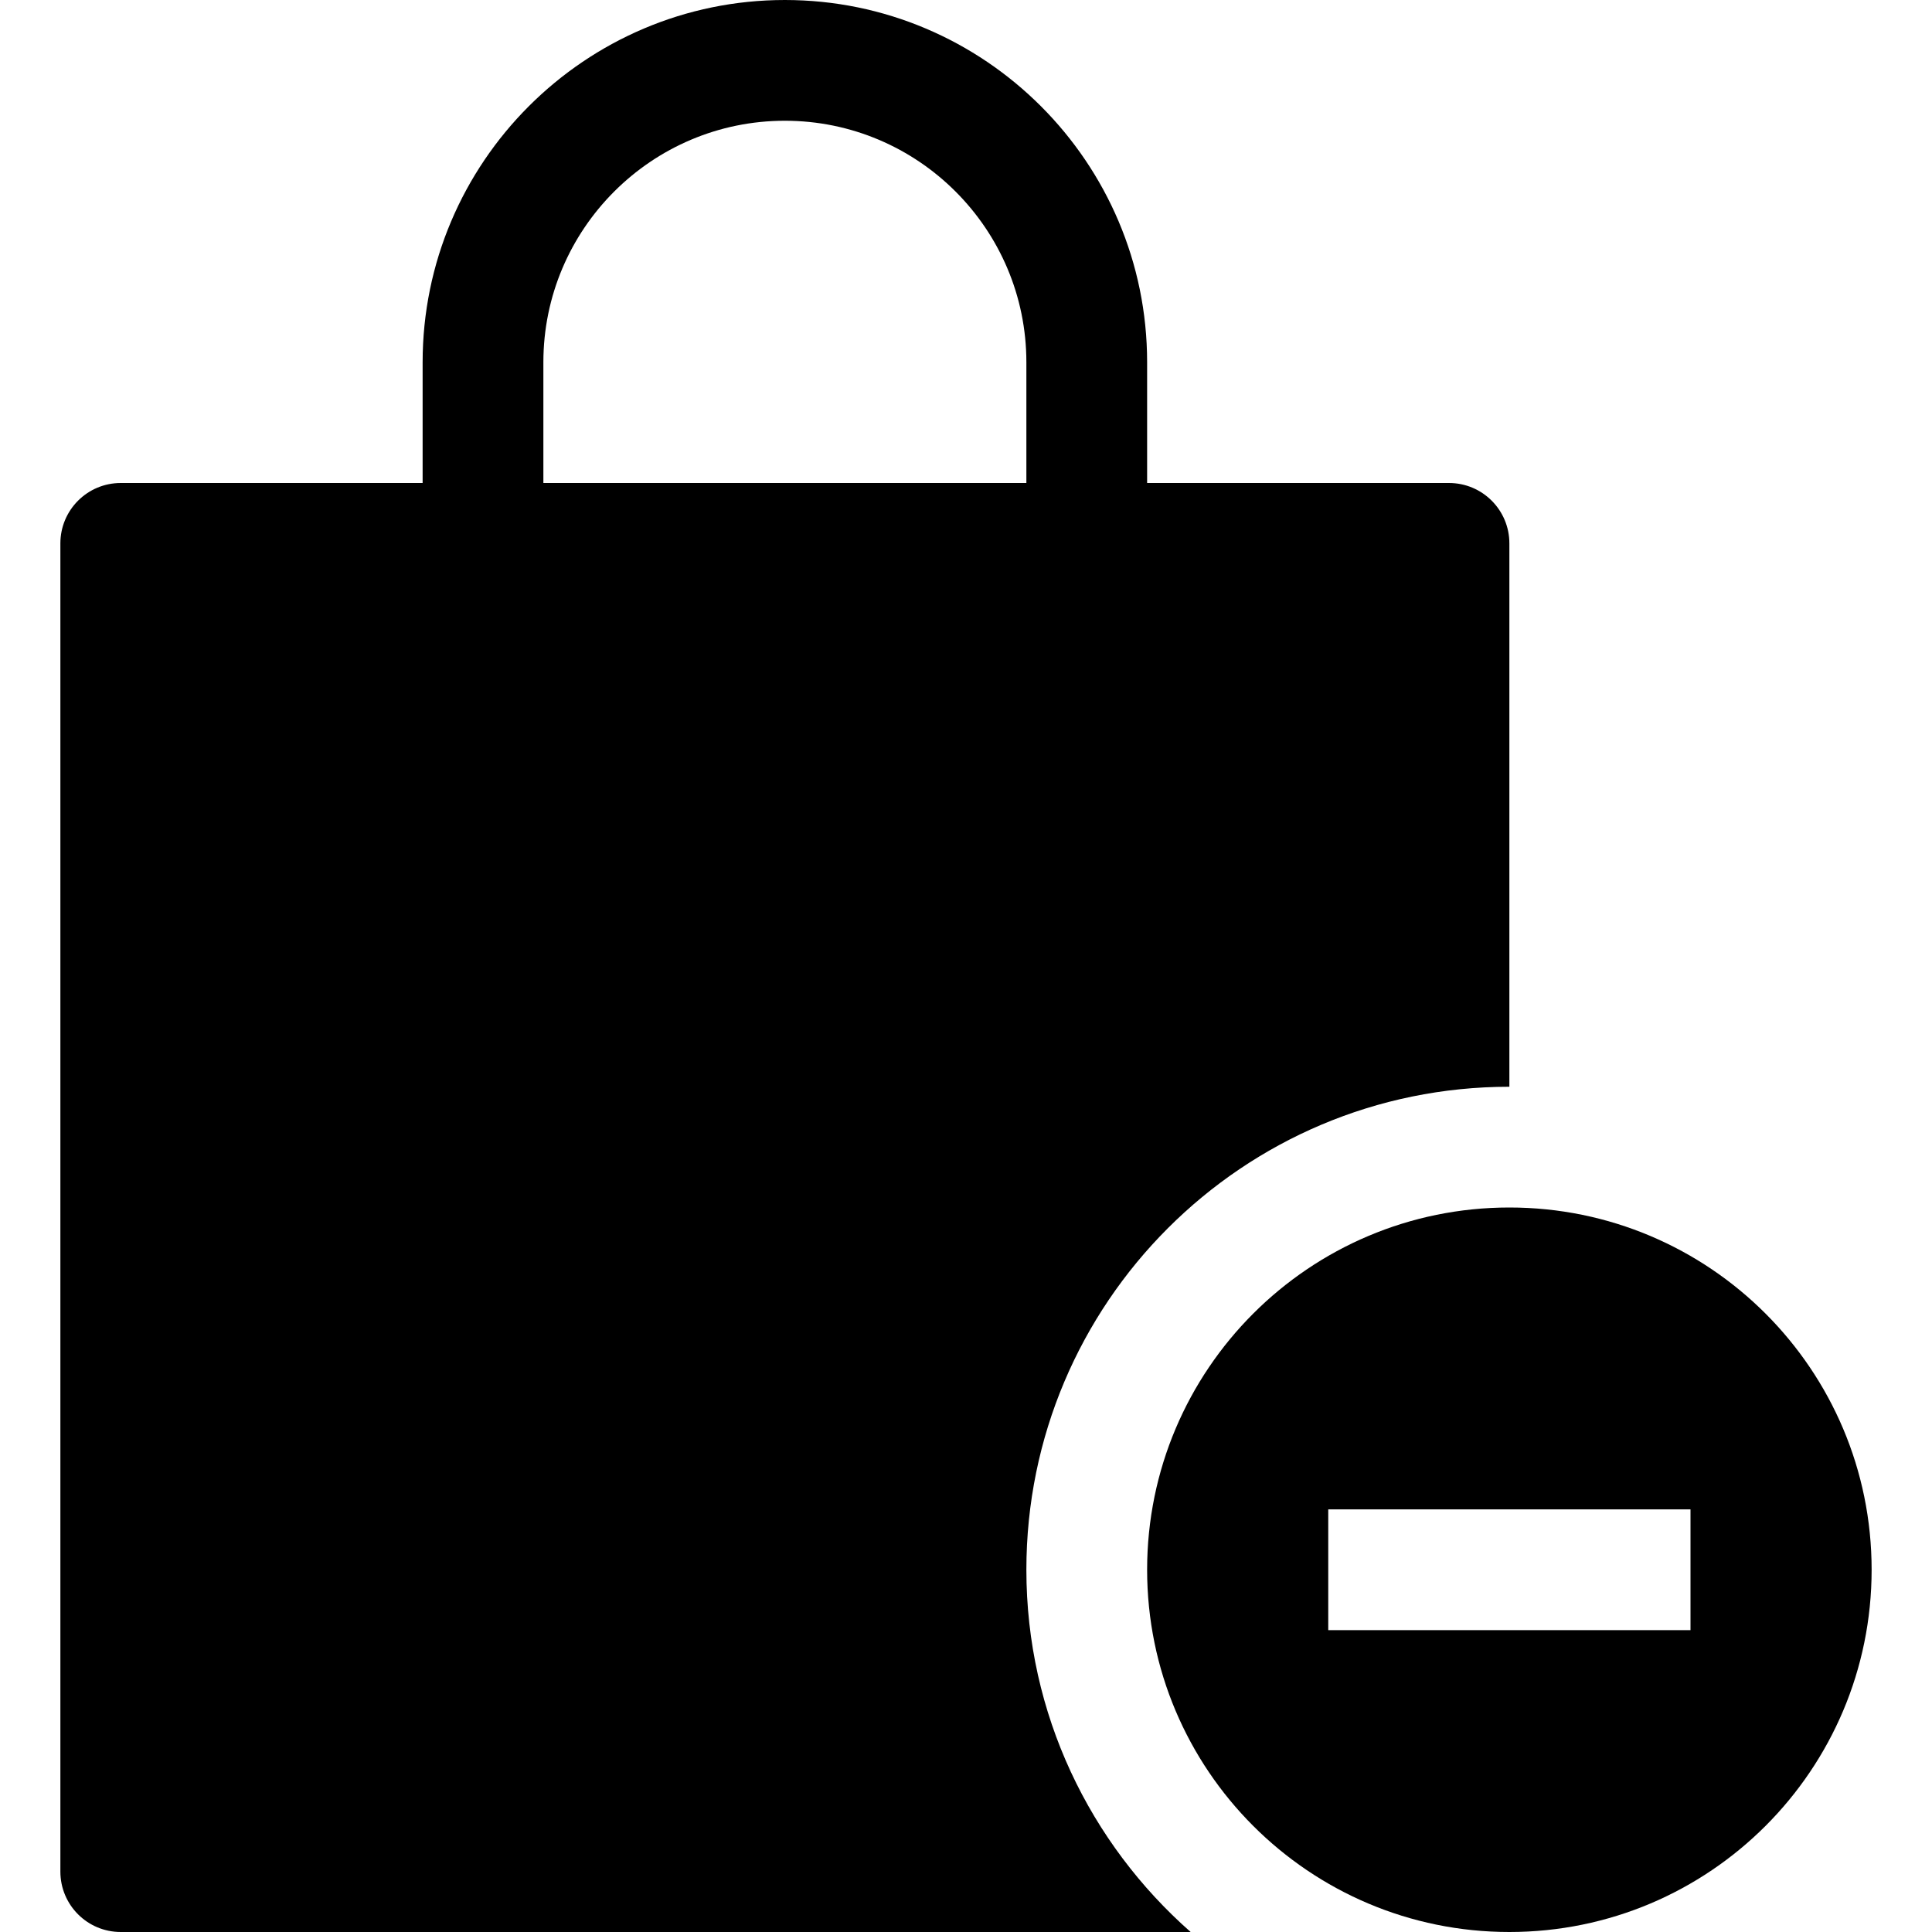 <?xml version="1.0" encoding="utf-8"?>
<!-- Generator: Adobe Illustrator 20.0.0, SVG Export Plug-In . SVG Version: 6.00 Build 0)  -->
<!DOCTYPE svg PUBLIC "-//W3C//DTD SVG 1.1//EN" "http://www.w3.org/Graphics/SVG/1.1/DTD/svg11.dtd">
<svg version="1.1" id="Layer_1" xmlns="http://www.w3.org/2000/svg" xmlns:xlink="http://www.w3.org/1999/xlink" x="0px" y="0px"
	 width="32px" height="32px" viewBox="0 0 32 32" enable-background="new 0 0 32 32" xml:space="preserve">
<path d="M19,26c0,3.314,2.686,6,6,6s6-2.686,6-6s-2.686-6-6-6S19,22.686,19,26z M28,27h-6v-2h6V27z"/>
<path d="M13,0C9.691,0,7,2.691,7,6v2H2C1.447,8,1,8.448,1,9v22c0,0.552,0.447,1,1,1h17.721C18.056,30.534,17,28.393,17,26
	c0-4.418,3.582-8,8-8V9c0-0.552-0.447-1-1-1h-5V6C19,2.691,16.309,0,13,0z M17,8H9V6c0-2.206,1.794-4,4-4s4,1.794,4,4V8z"/>
</svg>
